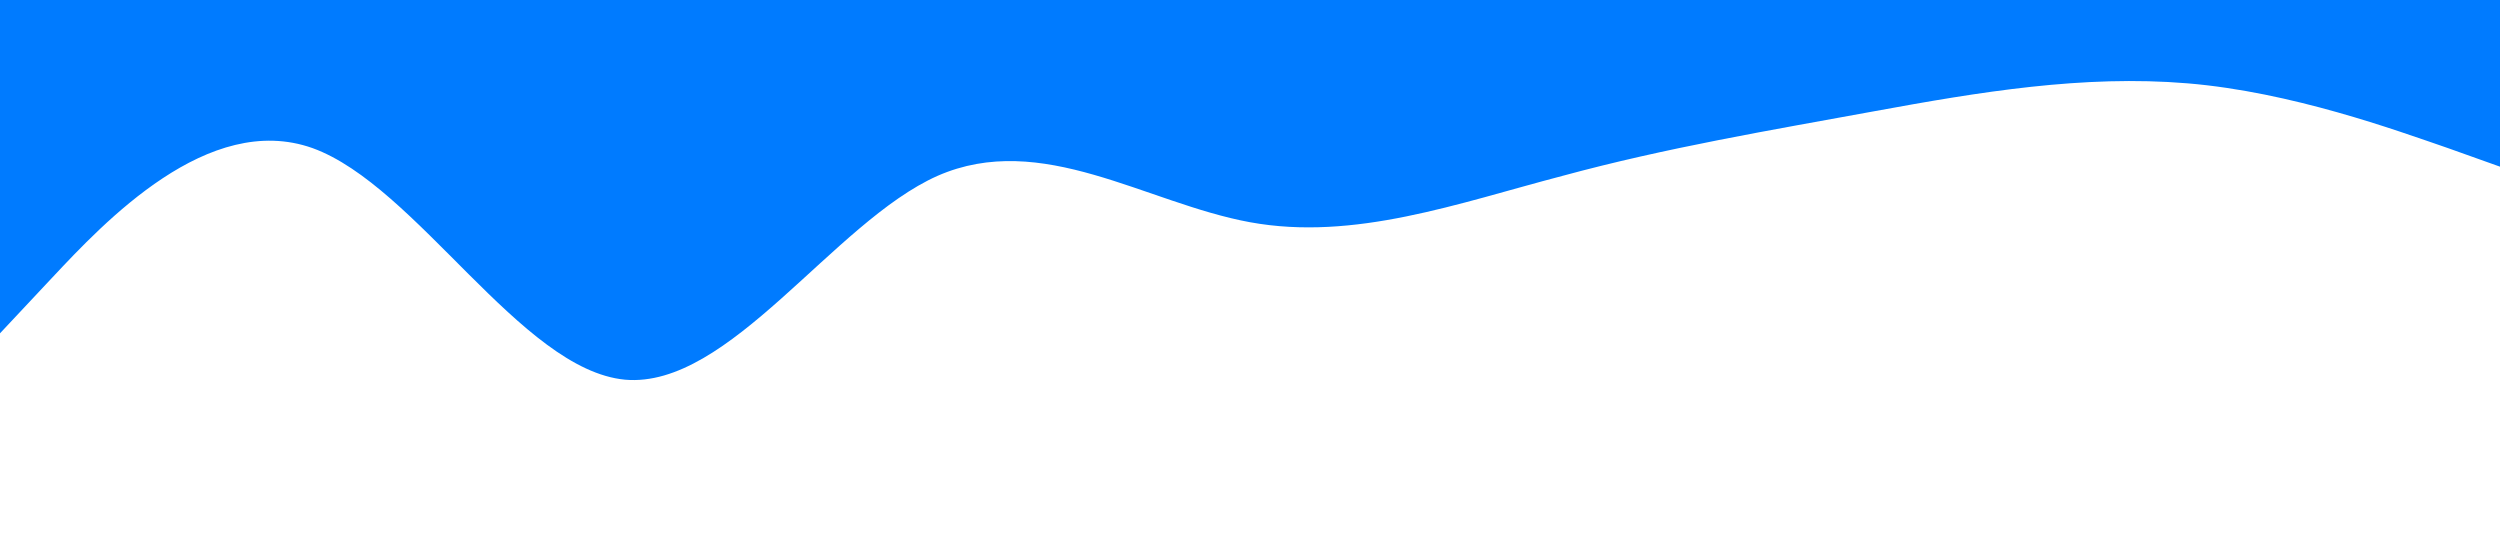 <svg xmlns="http://www.w3.org/2000/svg" viewBox="0 0 1440 320"><path fill="#007bff" fill-opacity="1" d="M0,192L30,160C60,128,120,64,180,85.3C240,107,300,213,360,218.7C420,224,480,128,540,101.3C600,75,660,117,720,128C780,139,840,117,900,101.3C960,85,1020,75,1080,64C1140,53,1200,43,1260,48C1320,53,1380,75,1410,85.3L1440,96L1440,0L1410,0C1380,0,1320,0,1260,0C1200,0,1140,0,1080,0C1020,0,960,0,900,0C840,0,780,0,720,0C660,0,600,0,540,0C480,0,420,0,360,0C300,0,240,0,180,0C120,0,60,0,30,0L0,0Z"></path></svg>
